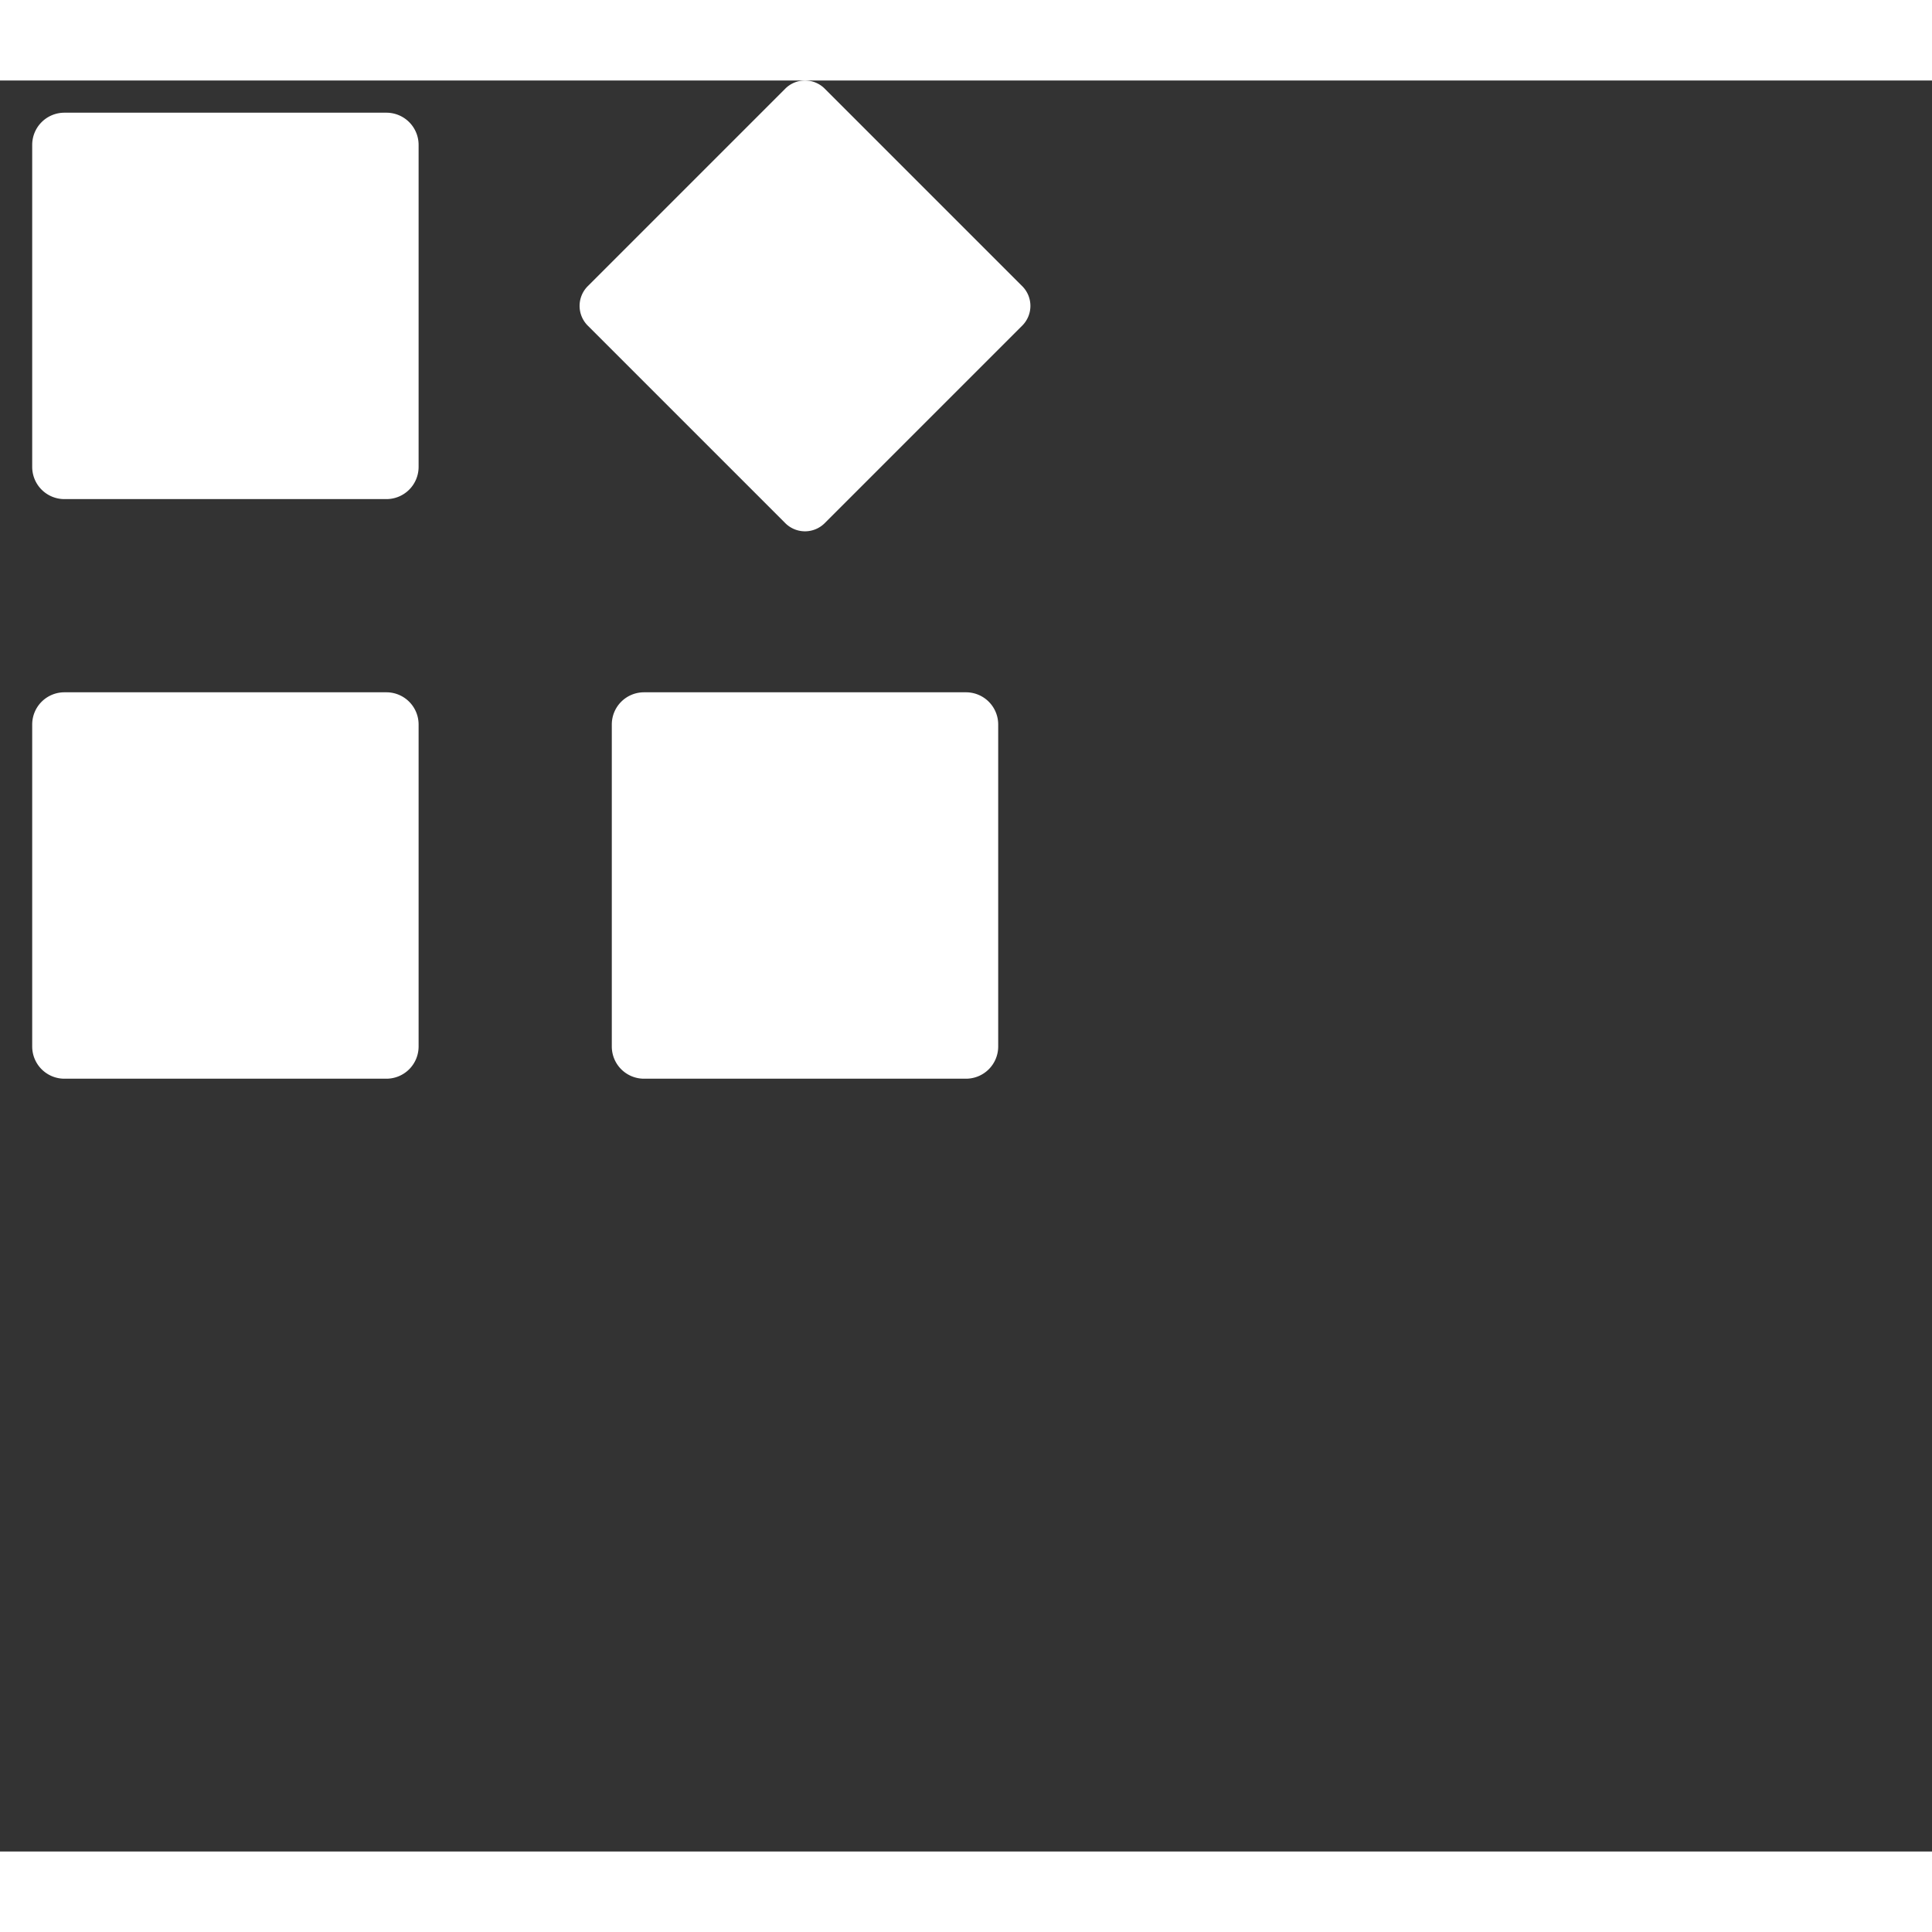 <svg xmlns="http://www.w3.org/2000/svg" xmlns:xlink="http://www.w3.org/1999/xlink" x="0px" y="0px" viewBox="0 0 60 55" width="24" height="24"><rect x="0" y="0" width="60" height="55" fill="#333333" stroke="none"/><g class="nc-icon-wrapper" fill="#ffffff"><path d="M12,1H2A1,1,0,0,0,1,2V12a1,1,0,0,0,1,1H12a1,1,0,0,0,1-1V2A1,1,0,0,0,12,1Z" fill="#ffffff"/> <path d="M31.746,6.387,25.613.254a.866.866,0,0,0-1.226,0L18.254,6.387a.866.866,0,0,0,0,1.226l6.133,6.133a.866.866,0,0,0,1.226,0l6.133-6.133A.866.866,0,0,0,31.746,6.387Z" fill="#ffffff" data-color="color-2"/> <path d="M30,19H20a1,1,0,0,0-1,1V30a1,1,0,0,0,1,1H30a1,1,0,0,0,1-1V20A1,1,0,0,0,30,19Z" fill="#ffffff"/> <path d="M12,19H2a1,1,0,0,0-1,1V30a1,1,0,0,0,1,1H12a1,1,0,0,0,1-1V20A1,1,0,0,0,12,19Z" fill="#ffffff"/></g></svg>
